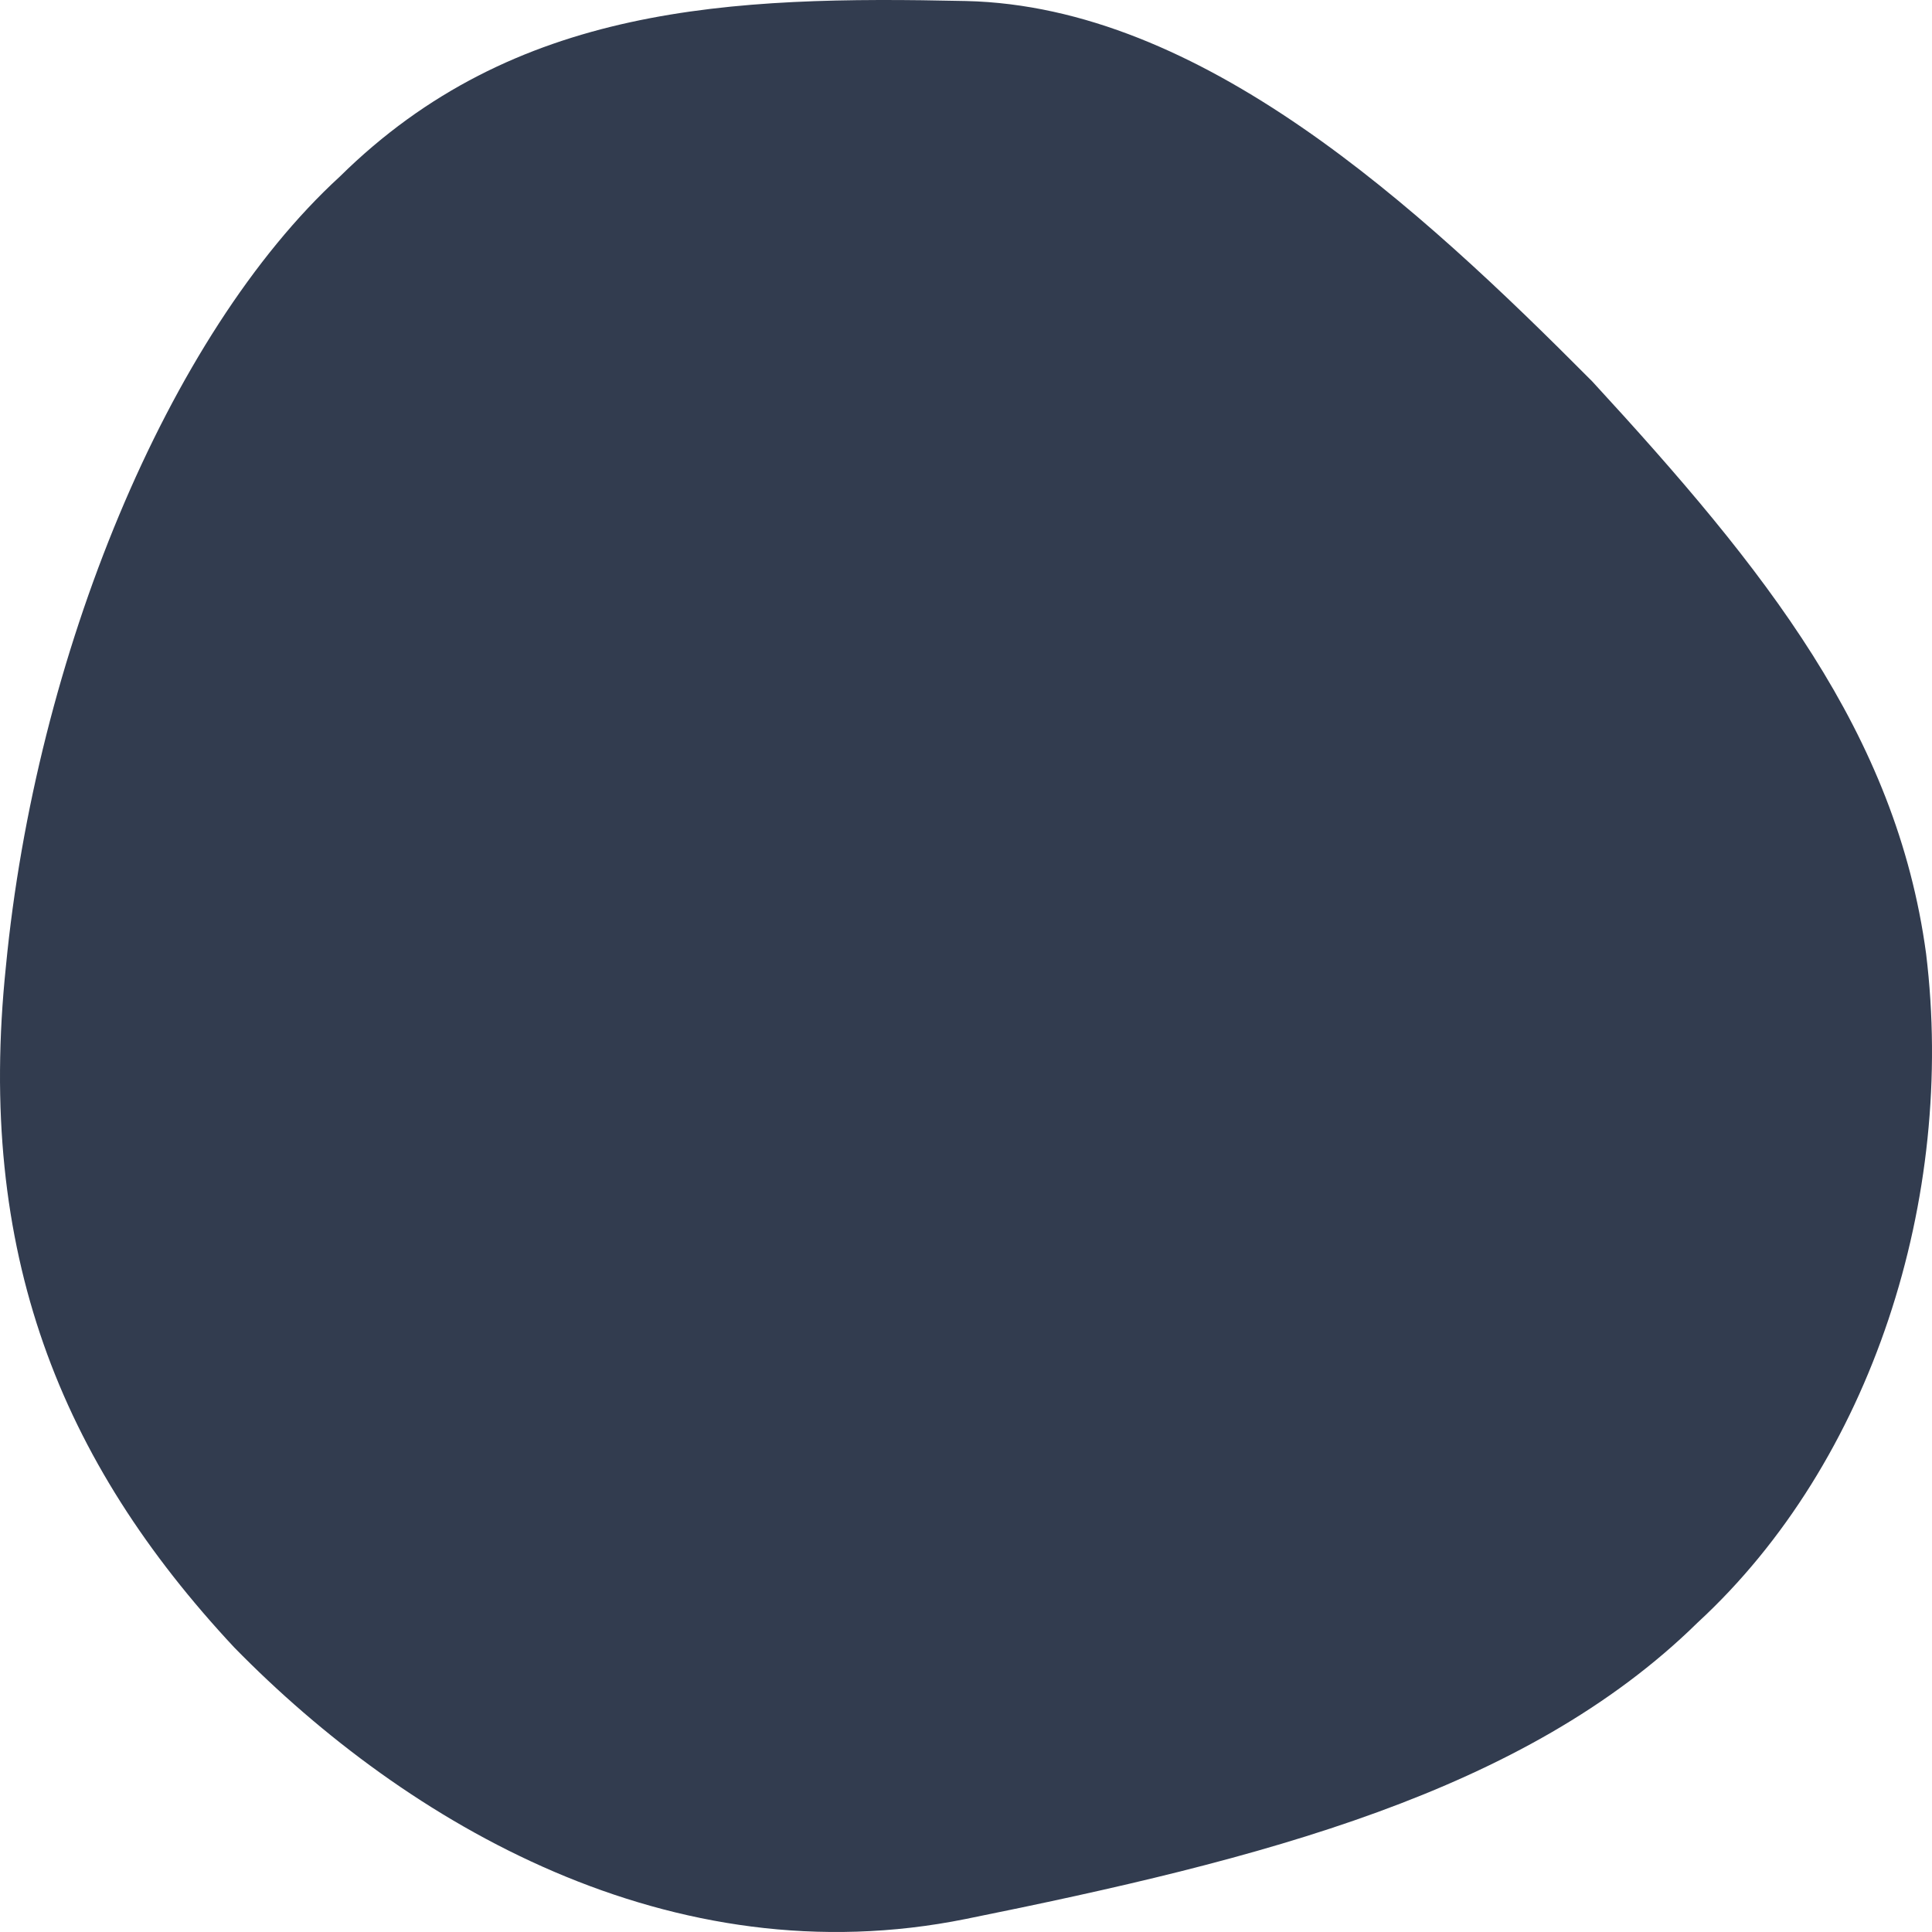 <?xml version="1.0" encoding="utf-8"?>
<!-- Generator: Adobe Illustrator 17.0.1, SVG Export Plug-In . SVG Version: 6.00 Build 0)  -->
<!DOCTYPE svg PUBLIC "-//W3C//DTD SVG 1.1//EN" "http://www.w3.org/Graphics/SVG/1.1/DTD/svg11.dtd">
<svg version="1.1" id="Calque_1" xmlns="http://www.w3.org/2000/svg" xmlns:xlink="http://www.w3.org/1999/xlink" x="0px" y="0px"
	 width="140px" height="140px" viewBox="0 0 140 140" enable-background="new 0 0 140 140" xml:space="preserve">
<path id="blob1" fill="#323C4F" d="M139.572,69.105c2.159,17.701-3.911,36.819-16.556,48.474
	C110.481,129.891,91.37,134.74,70,139.053c-21.37,4.327-40.481-6.865-53.015-19.661C4.339,105.855-1.73,90.714,0.429,70.022
	c2.158-22.39,11.663-45.737,24.198-57.229C37.272,0.318,52.947-0.303,70,0.074c17.053,0.391,32.728,14.84,45.374,27.559
	C127.908,41.248,137.413,53.131,139.572,69.105z"/>
</svg>
